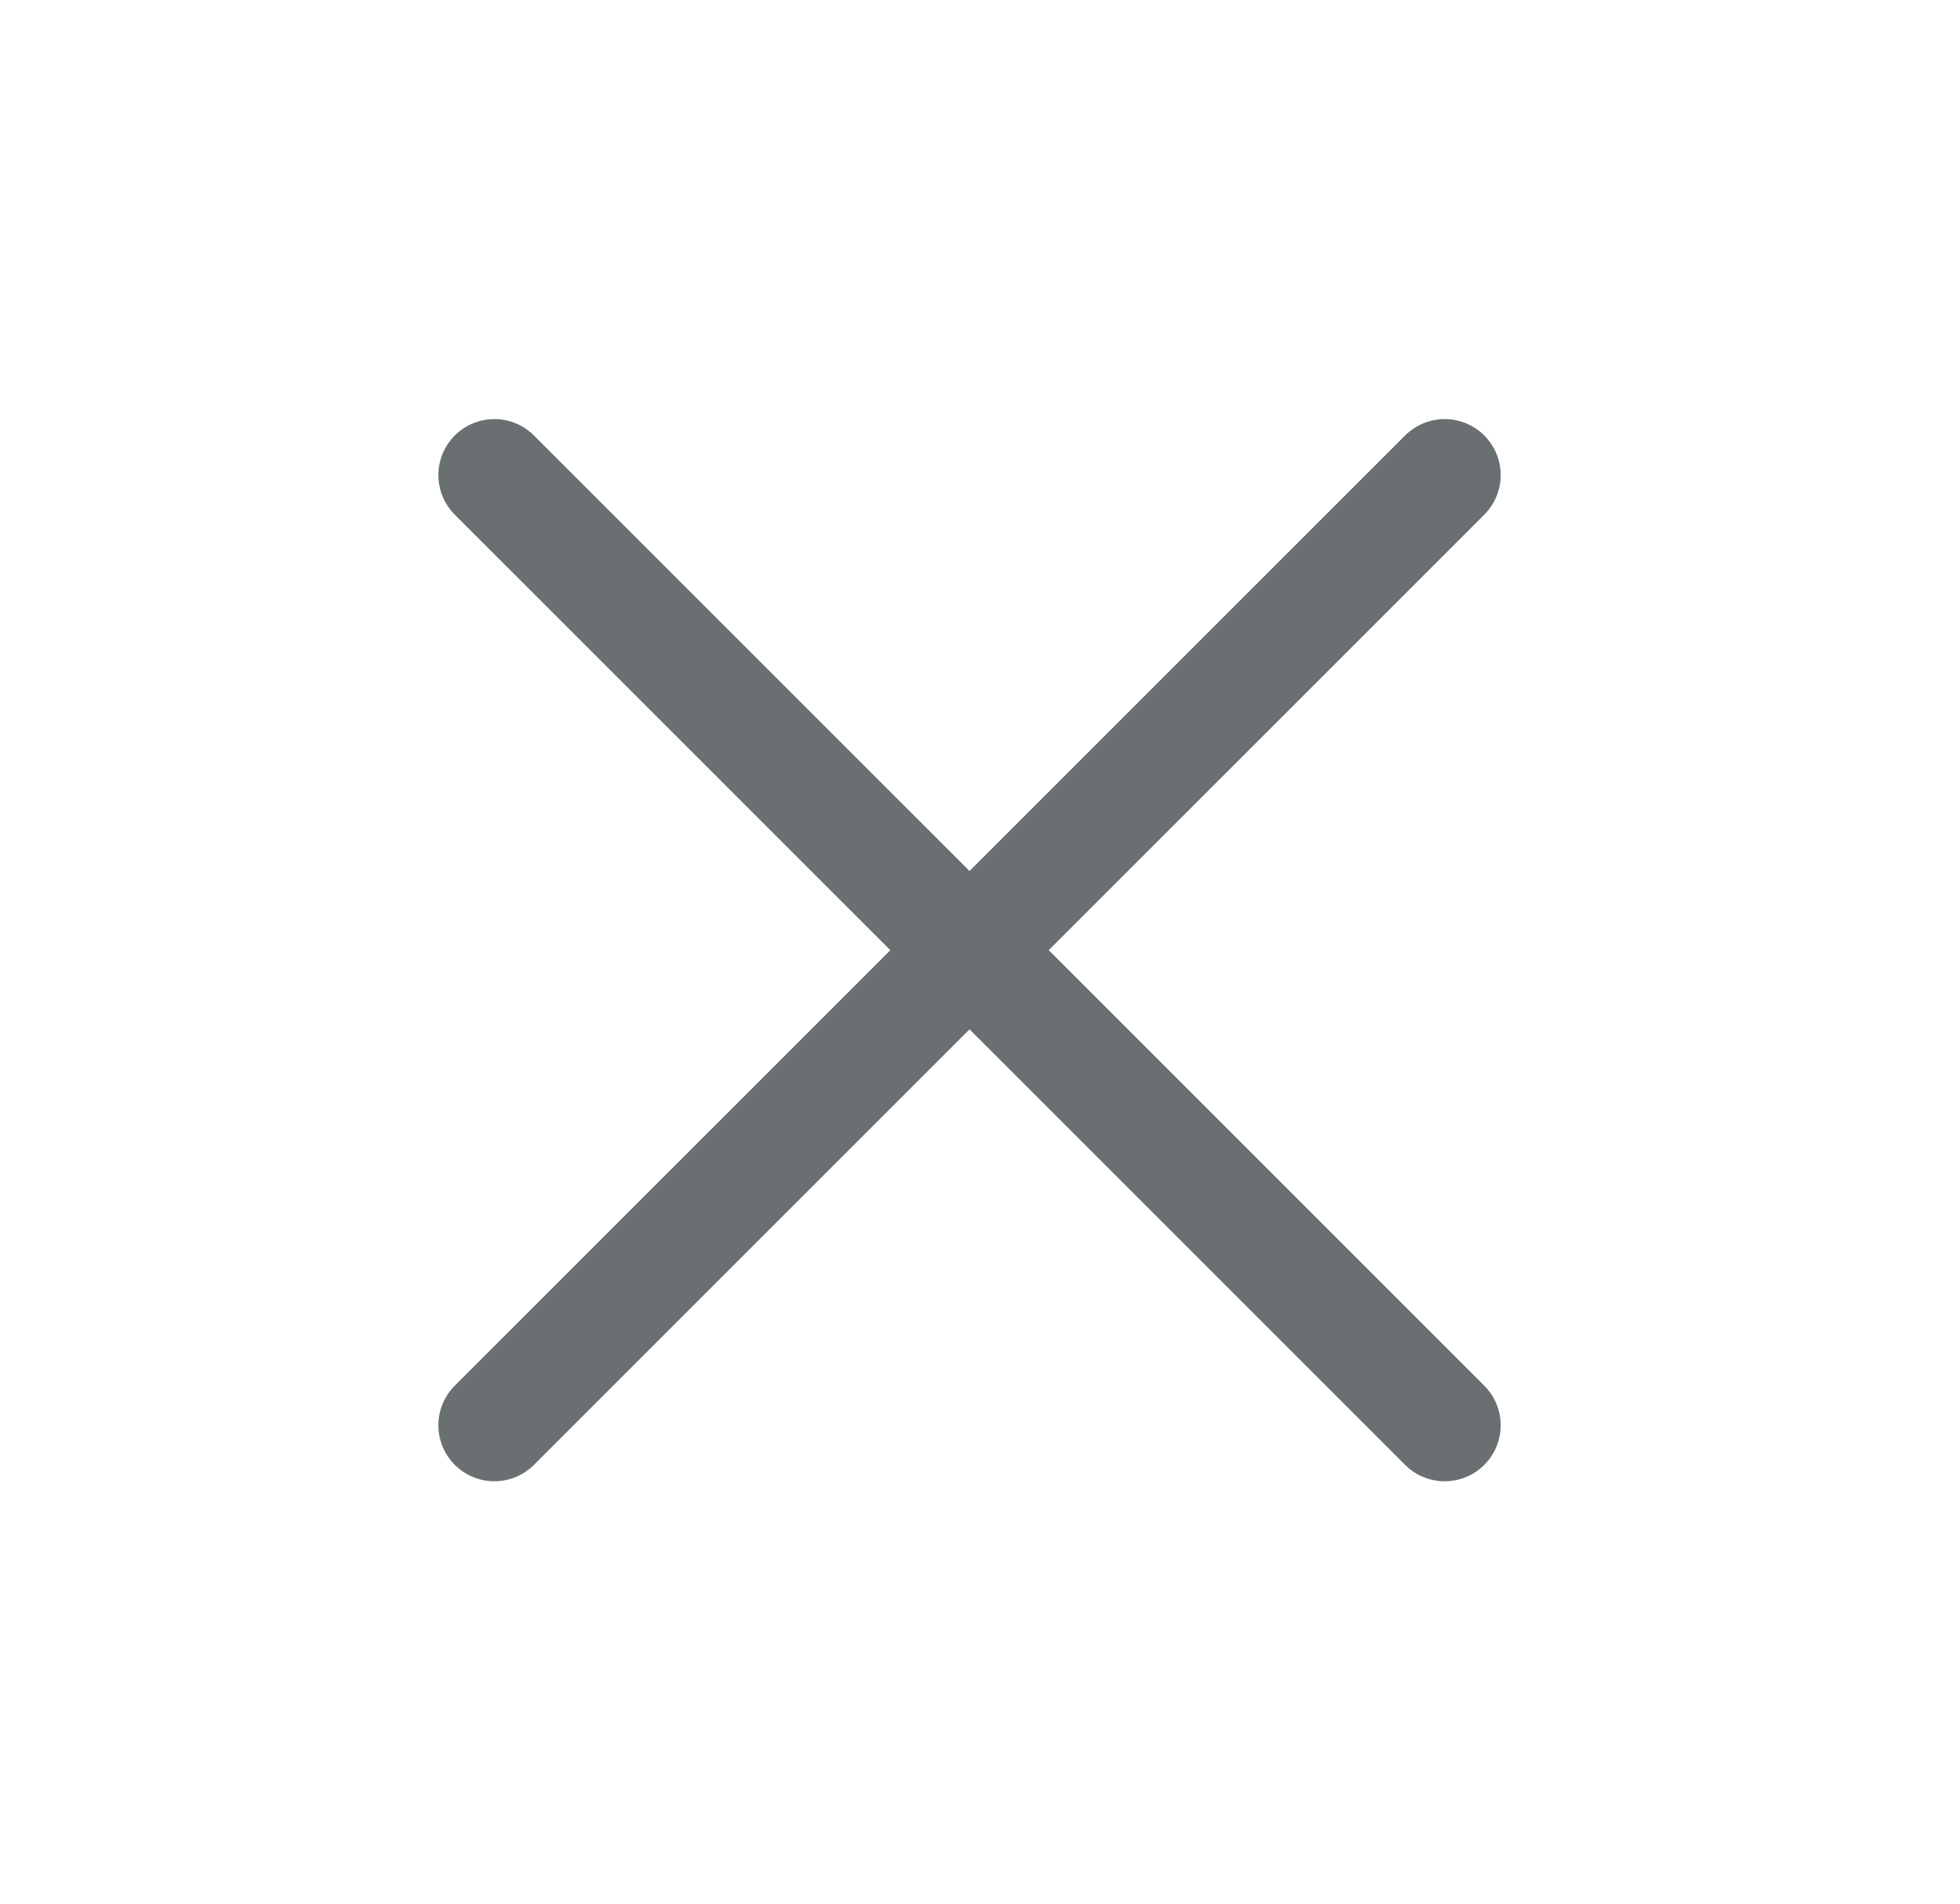 <svg width="35" height="34" viewBox="0 0 35 34" fill="none" xmlns="http://www.w3.org/2000/svg">
<path d="M25.798 8.485L8.828 25.456" stroke="#6A7072" stroke-width="2" stroke-linecap="round"/>
<path d="M25.798 25.456L8.828 8.485" stroke="#6A7072" stroke-width="2" stroke-linecap="round"/>
</svg>
